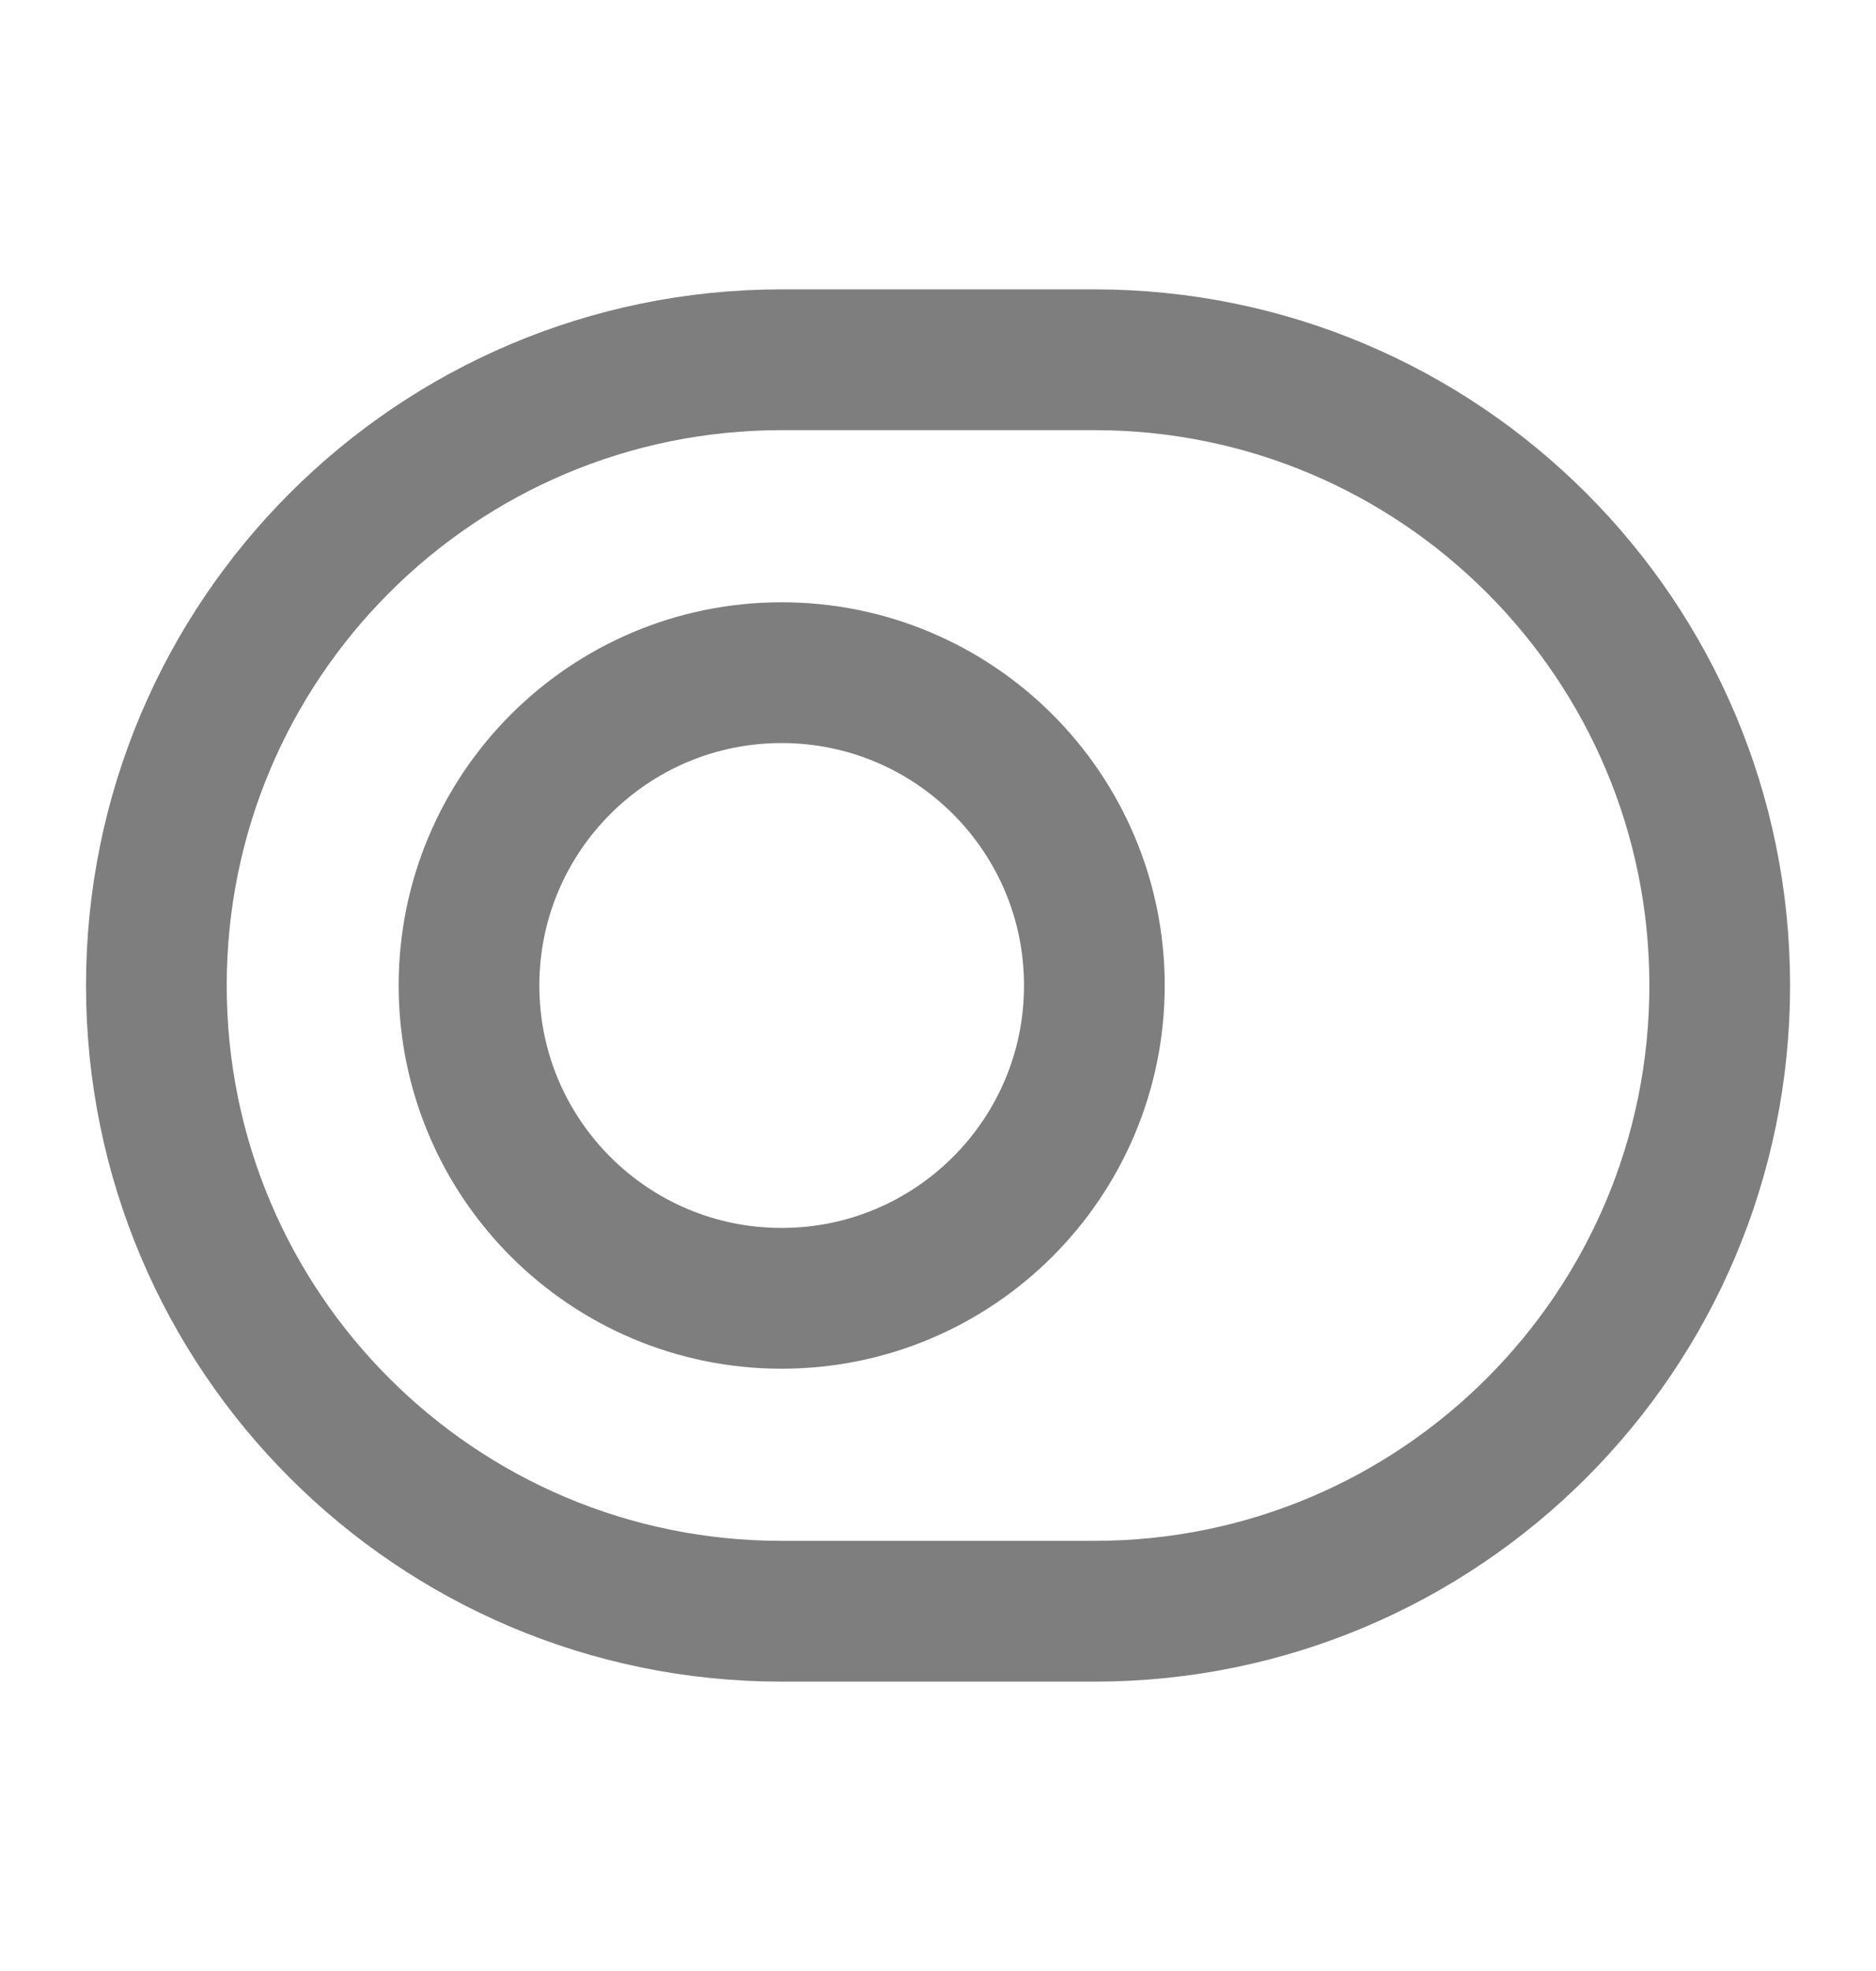 <svg width="20" height="21" viewBox="0 0 20 21" fill="none" xmlns="http://www.w3.org/2000/svg">
<g id="vuesax/linear/toggle-off-circle">
<g id="toggle-off-circle">
<path id="Vector" d="M8.334 3.833H11.667C15.35 3.833 18.334 6.817 18.334 10.5C18.334 14.183 15.35 17.167 11.667 17.167H8.334C4.65 17.167 1.667 14.183 1.667 10.5C1.667 6.817 4.65 3.833 8.334 3.833Z" stroke="#7F7E7E" stroke-width="1.5" stroke-linecap="round" stroke-linejoin="round"/>
<path id="Vector_2" d="M8.333 13.833C10.174 13.833 11.667 12.341 11.667 10.5C11.667 8.659 10.174 7.167 8.333 7.167C6.492 7.167 5 8.659 5 10.5C5 12.341 6.492 13.833 8.333 13.833Z" stroke="#7F7E7E" stroke-width="1.5" stroke-linecap="round" stroke-linejoin="round"/>
</g>
</g>
</svg>
